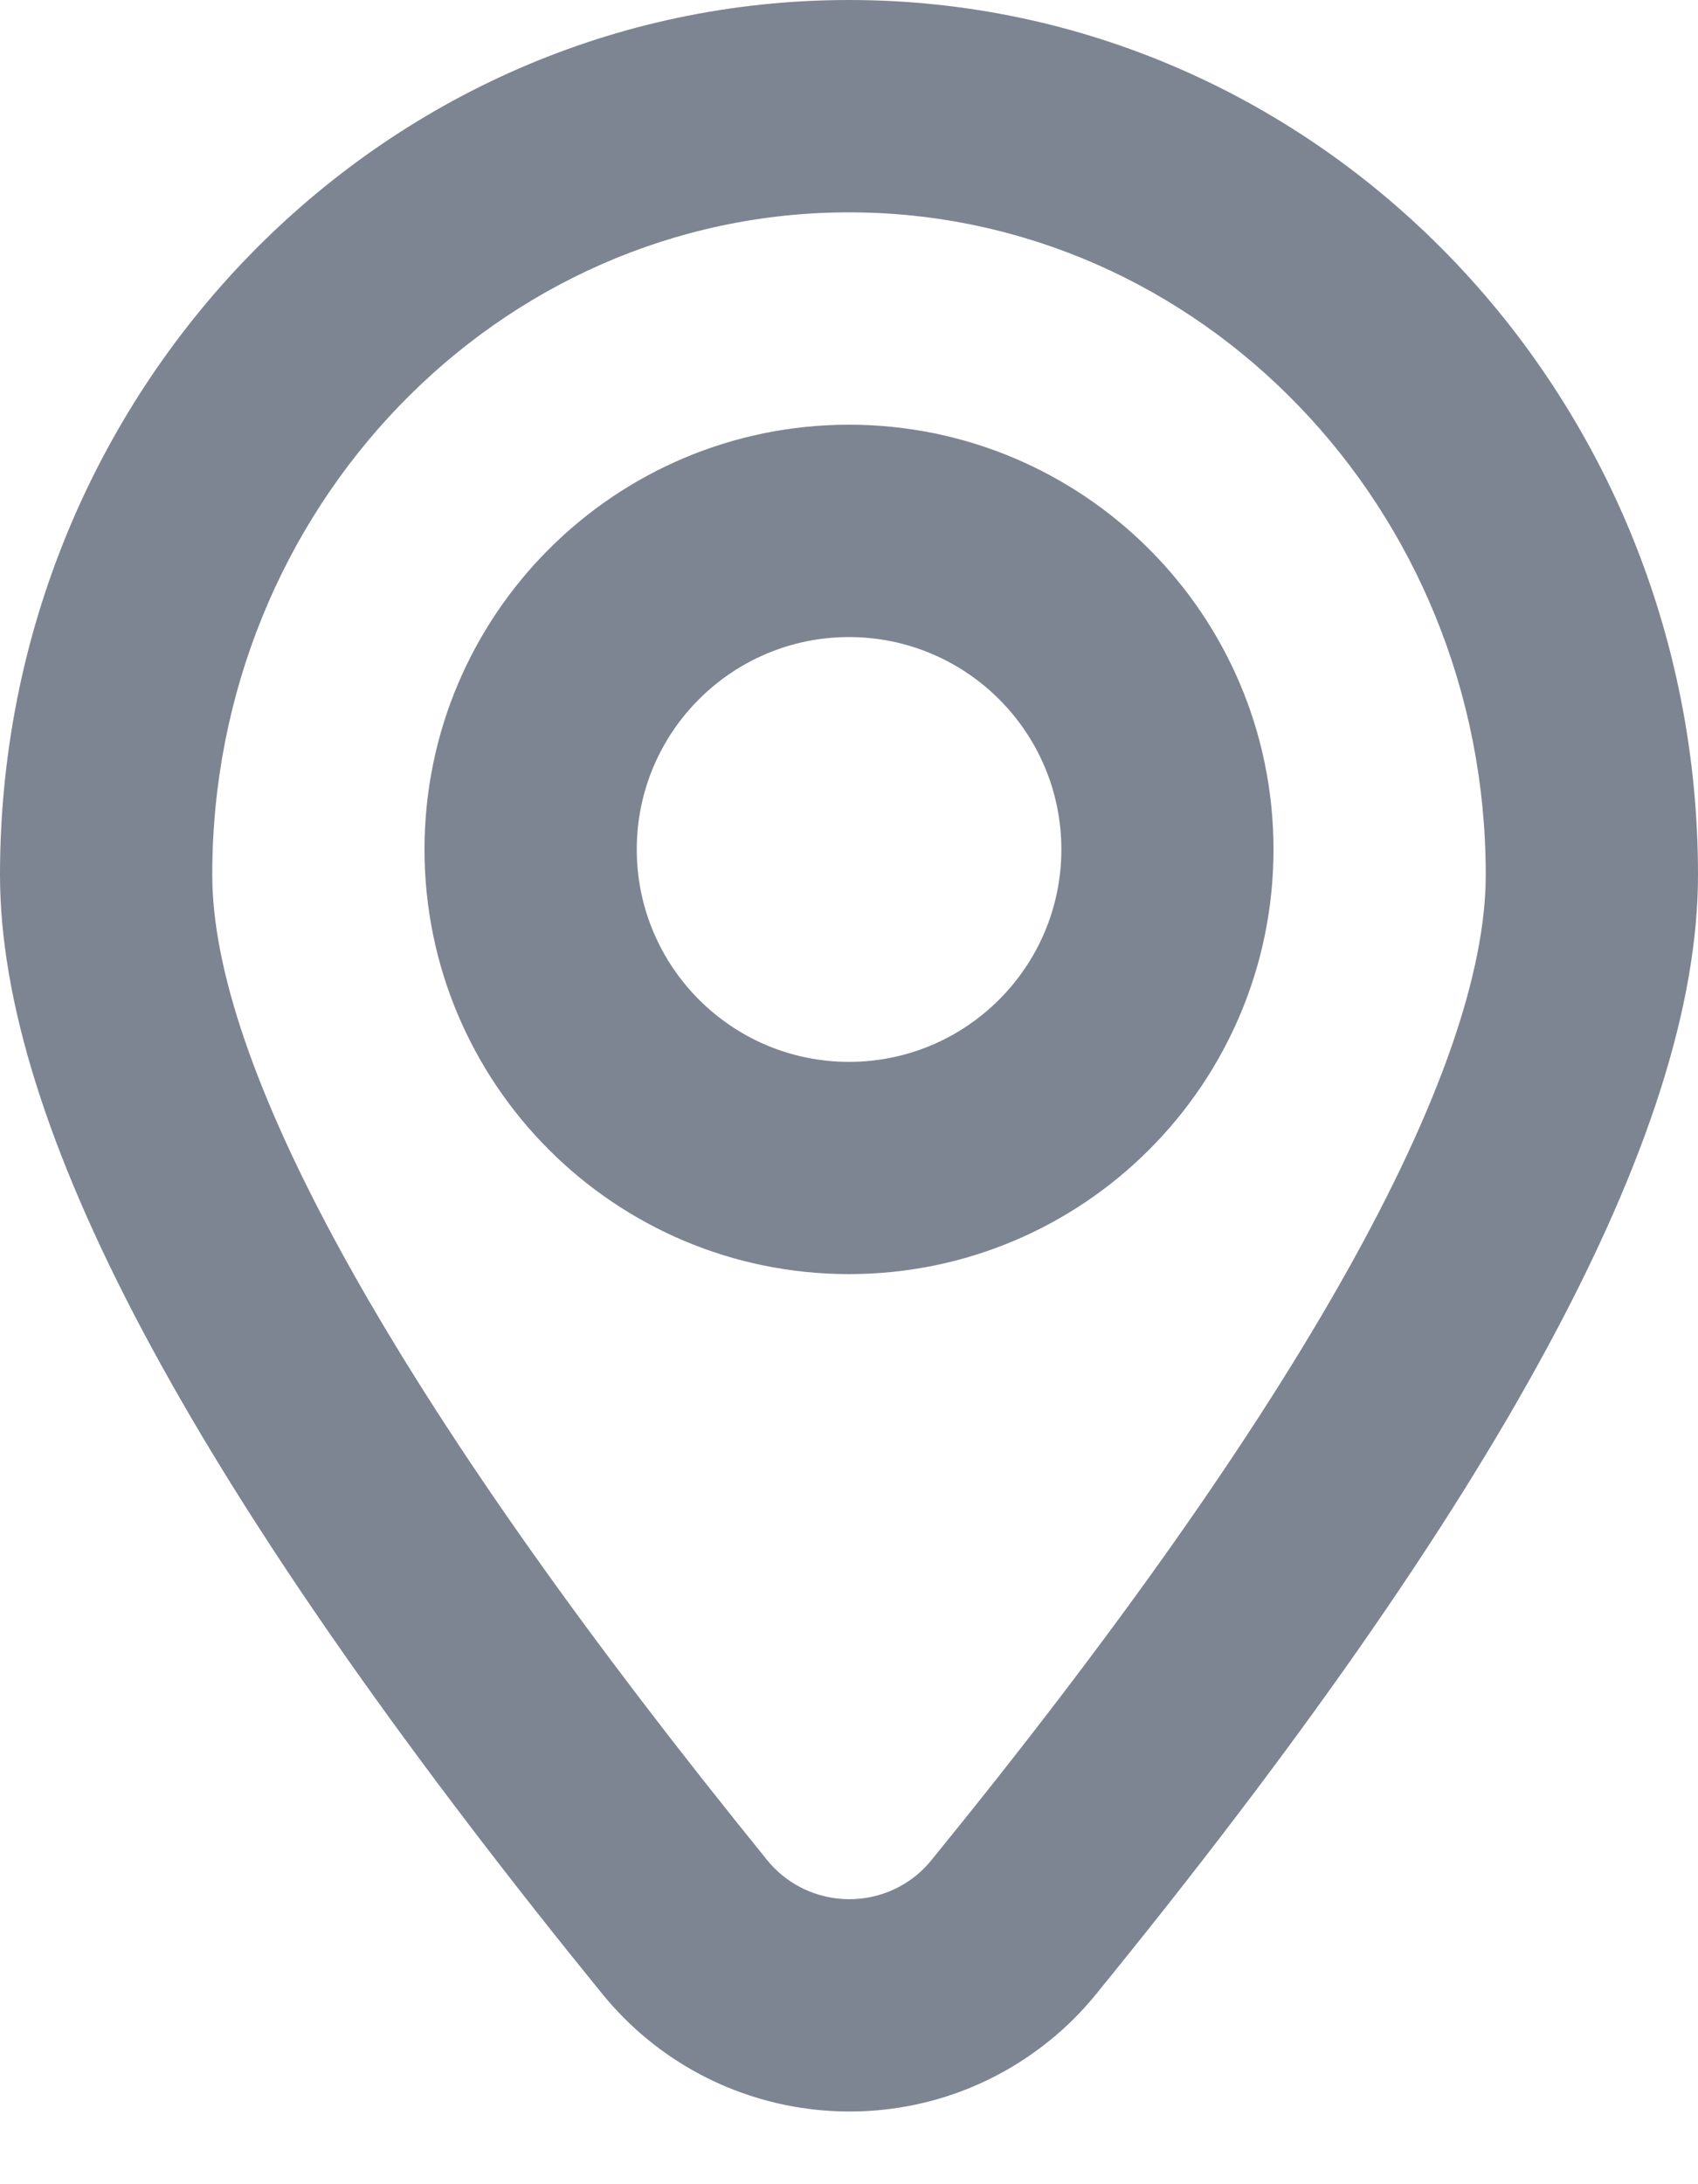 <svg width="14" height="18" viewBox="0 0 14 18" fill="none" xmlns="http://www.w3.org/2000/svg">
<path d="M7 0C10.872 0 14 3.234 14 7.209C14 9.357 12.336 12.384 9.037 16.434C8.924 16.573 8.797 16.701 8.657 16.814C7.532 17.728 5.878 17.556 4.963 16.428L4.692 16.093C1.573 12.198 0 9.283 0 7.209C0 3.234 3.127 0 7 0ZM7 1.75C4.107 1.75 1.75 4.188 1.75 7.209C1.75 8.757 3.177 11.4 6.057 14.996L6.324 15.328C6.628 15.703 7.179 15.76 7.554 15.456C7.6 15.418 7.643 15.375 7.68 15.329C10.736 11.578 12.25 8.823 12.25 7.209C12.25 4.188 9.892 1.75 7 1.75ZM7.001 3.5C8.933 3.501 10.5 5.068 10.5 7.001C10.499 8.933 8.933 10.499 7.001 10.5C5.068 10.5 3.501 8.933 3.5 7.001C3.5 5.068 5.068 3.5 7.001 3.5ZM7.001 5.25C6.034 5.25 5.25 6.034 5.25 7.001C5.251 7.967 6.034 8.751 7.001 8.751C7.967 8.75 8.75 7.967 8.751 7.001C8.751 6.034 7.967 5.251 7.001 5.25Z" fill="#7D8592"/>
</svg>
